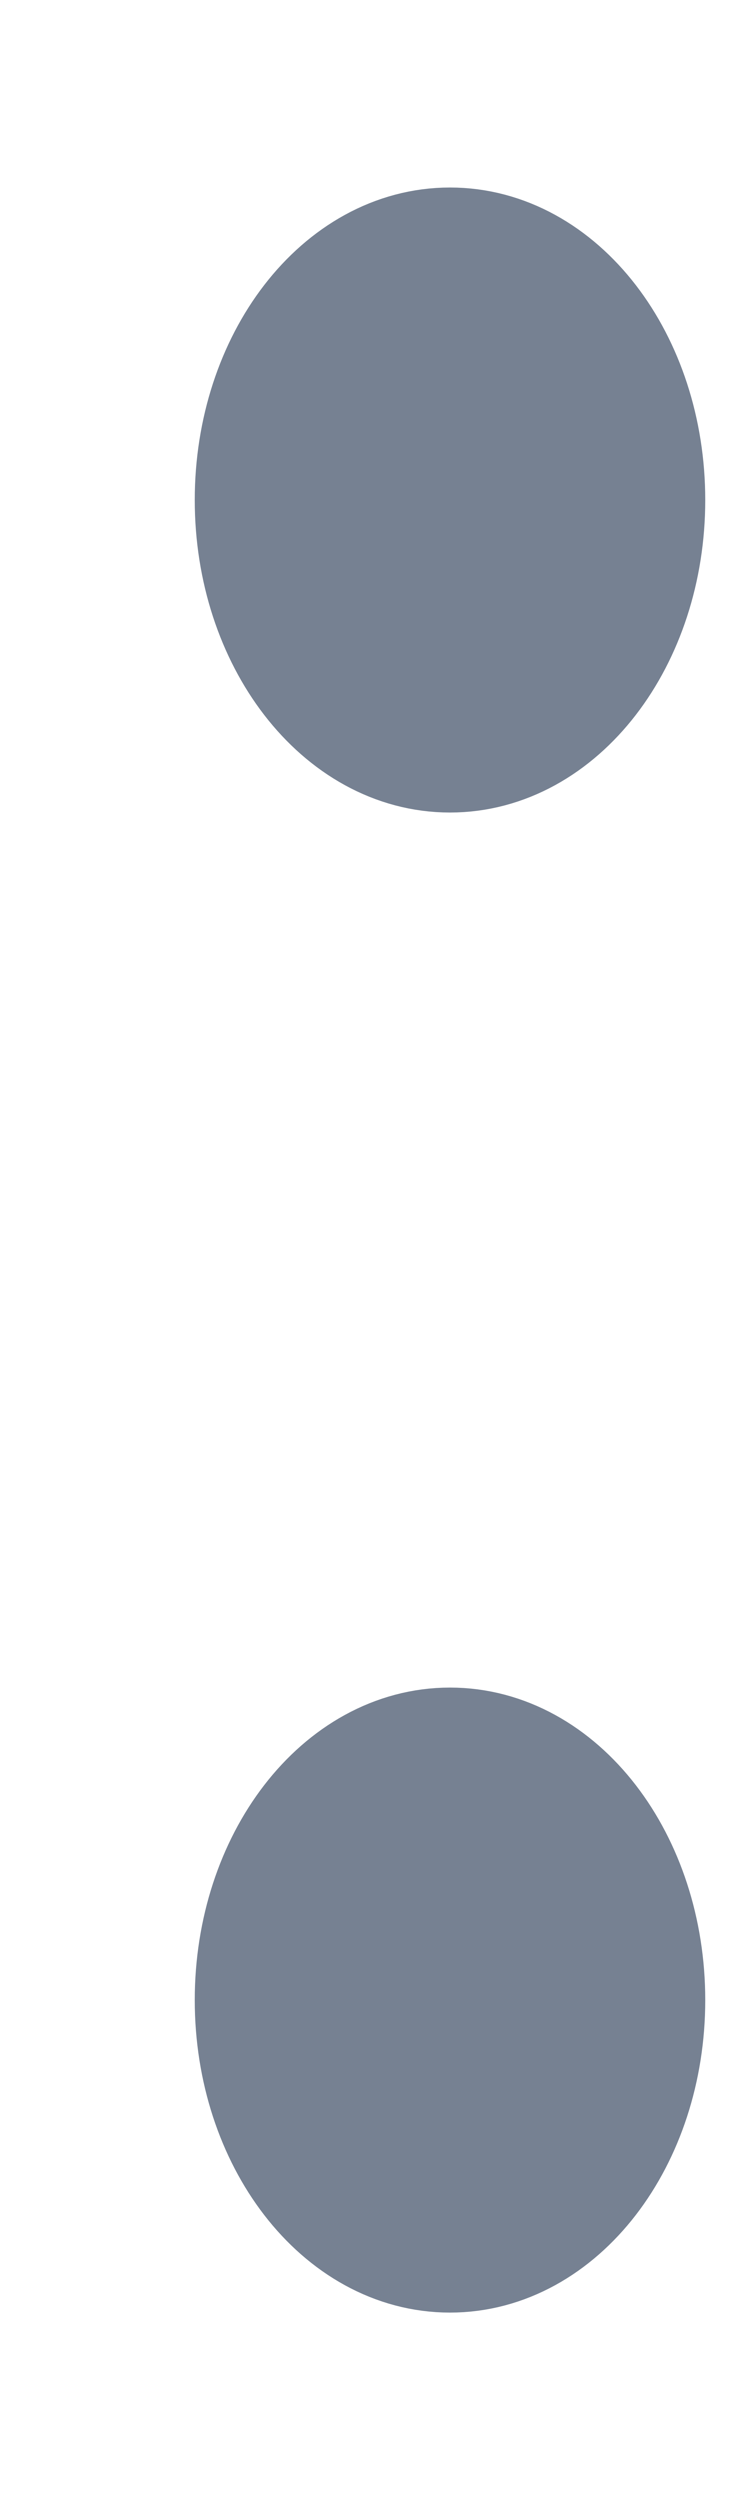 <svg width="3" height="10" viewBox="0 0 3 10" fill="none" xmlns="http://www.w3.org/2000/svg">
<path d="M1.8 3C2.226 3 2.571 2.552 2.571 2C2.571 1.448 2.226 1 1.8 1C1.374 1 1.029 1.448 1.029 2C1.029 2.552 1.374 3 1.8 3Z" fill="#768192" stroke="#768192" stroke-width="0.5" stroke-linecap="round" stroke-linejoin="round"/>
<path d="M1.8 9C2.226 9 2.571 8.552 2.571 8C2.571 7.448 2.226 7 1.8 7C1.374 7 1.029 7.448 1.029 8C1.029 8.552 1.374 9 1.8 9Z" fill="#768192" stroke="#768192" stroke-width="0.5" stroke-linecap="round" stroke-linejoin="round"/>
</svg>
